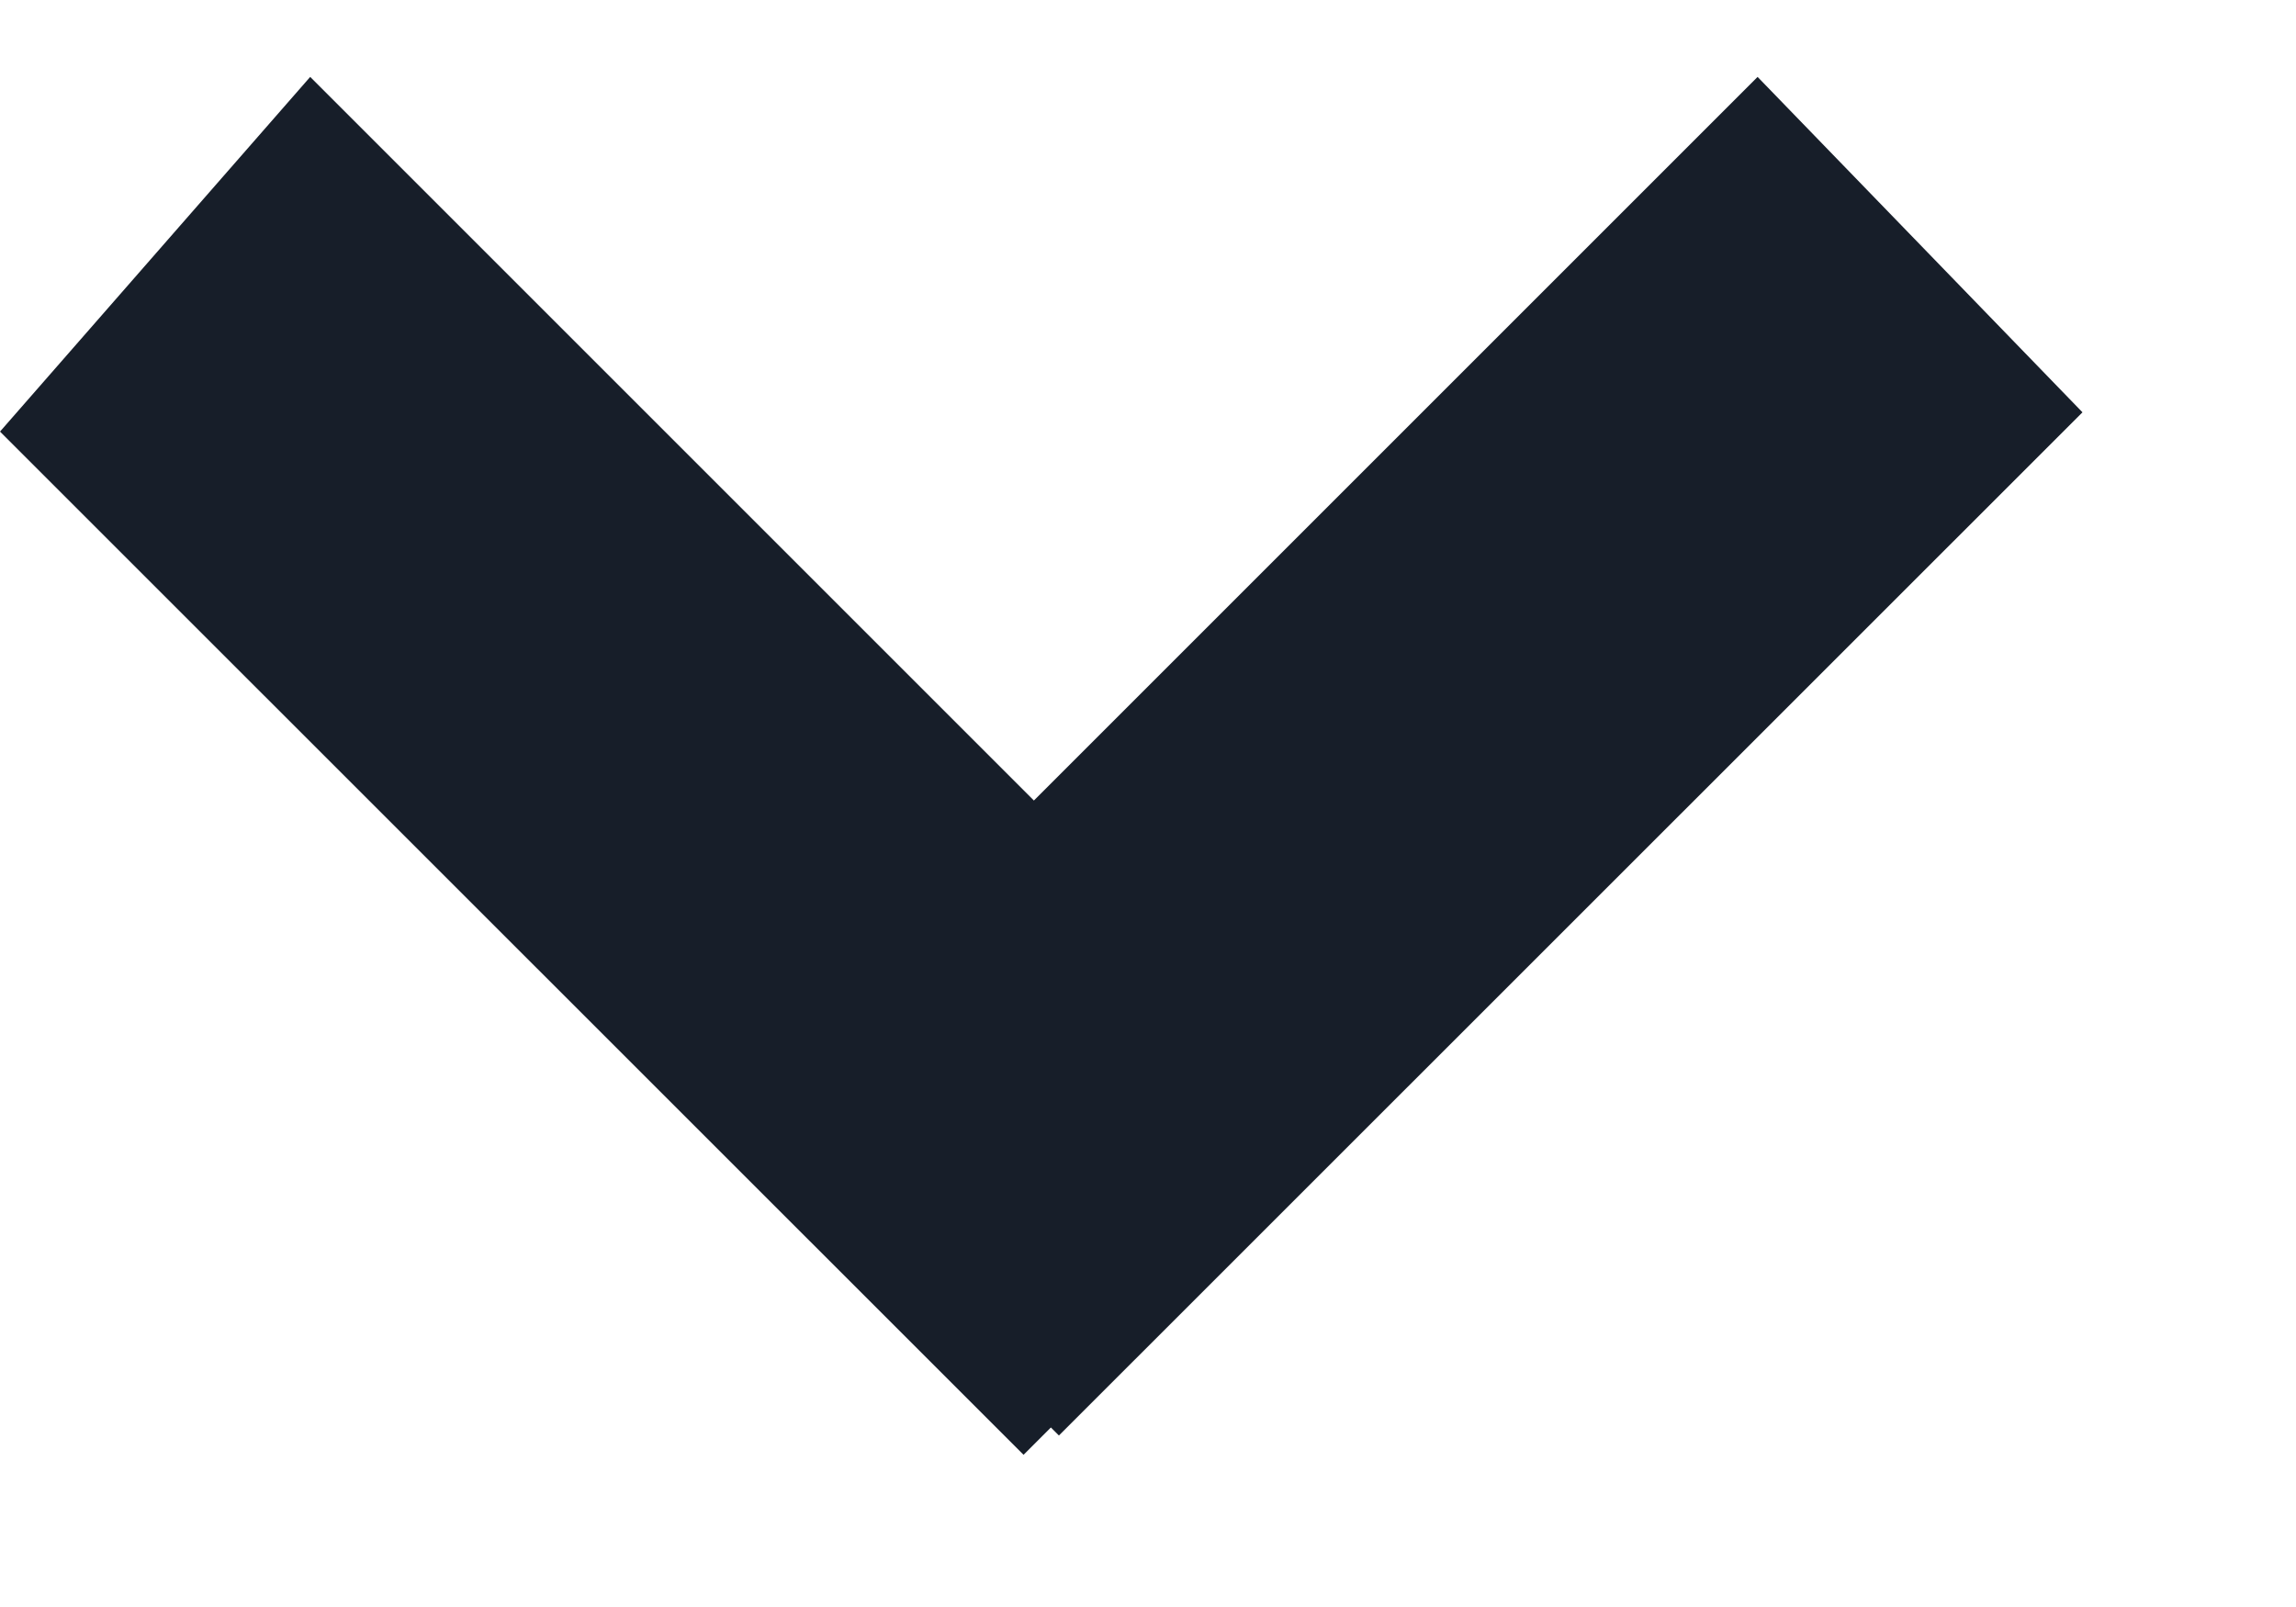 <svg width="10" height="7" viewBox="0 0 10 7" fill="none" xmlns="http://www.w3.org/2000/svg">
<path fill-rule="evenodd" clip-rule="evenodd" d="M4.458 6.337L-1.94845e-07 1.88L1.351 0.335L4.503 3.487L7.655 0.335L9.07 1.796L4.612 6.253L4.577 6.218L4.458 6.337Z" fill="#171E29"/>
</svg>
